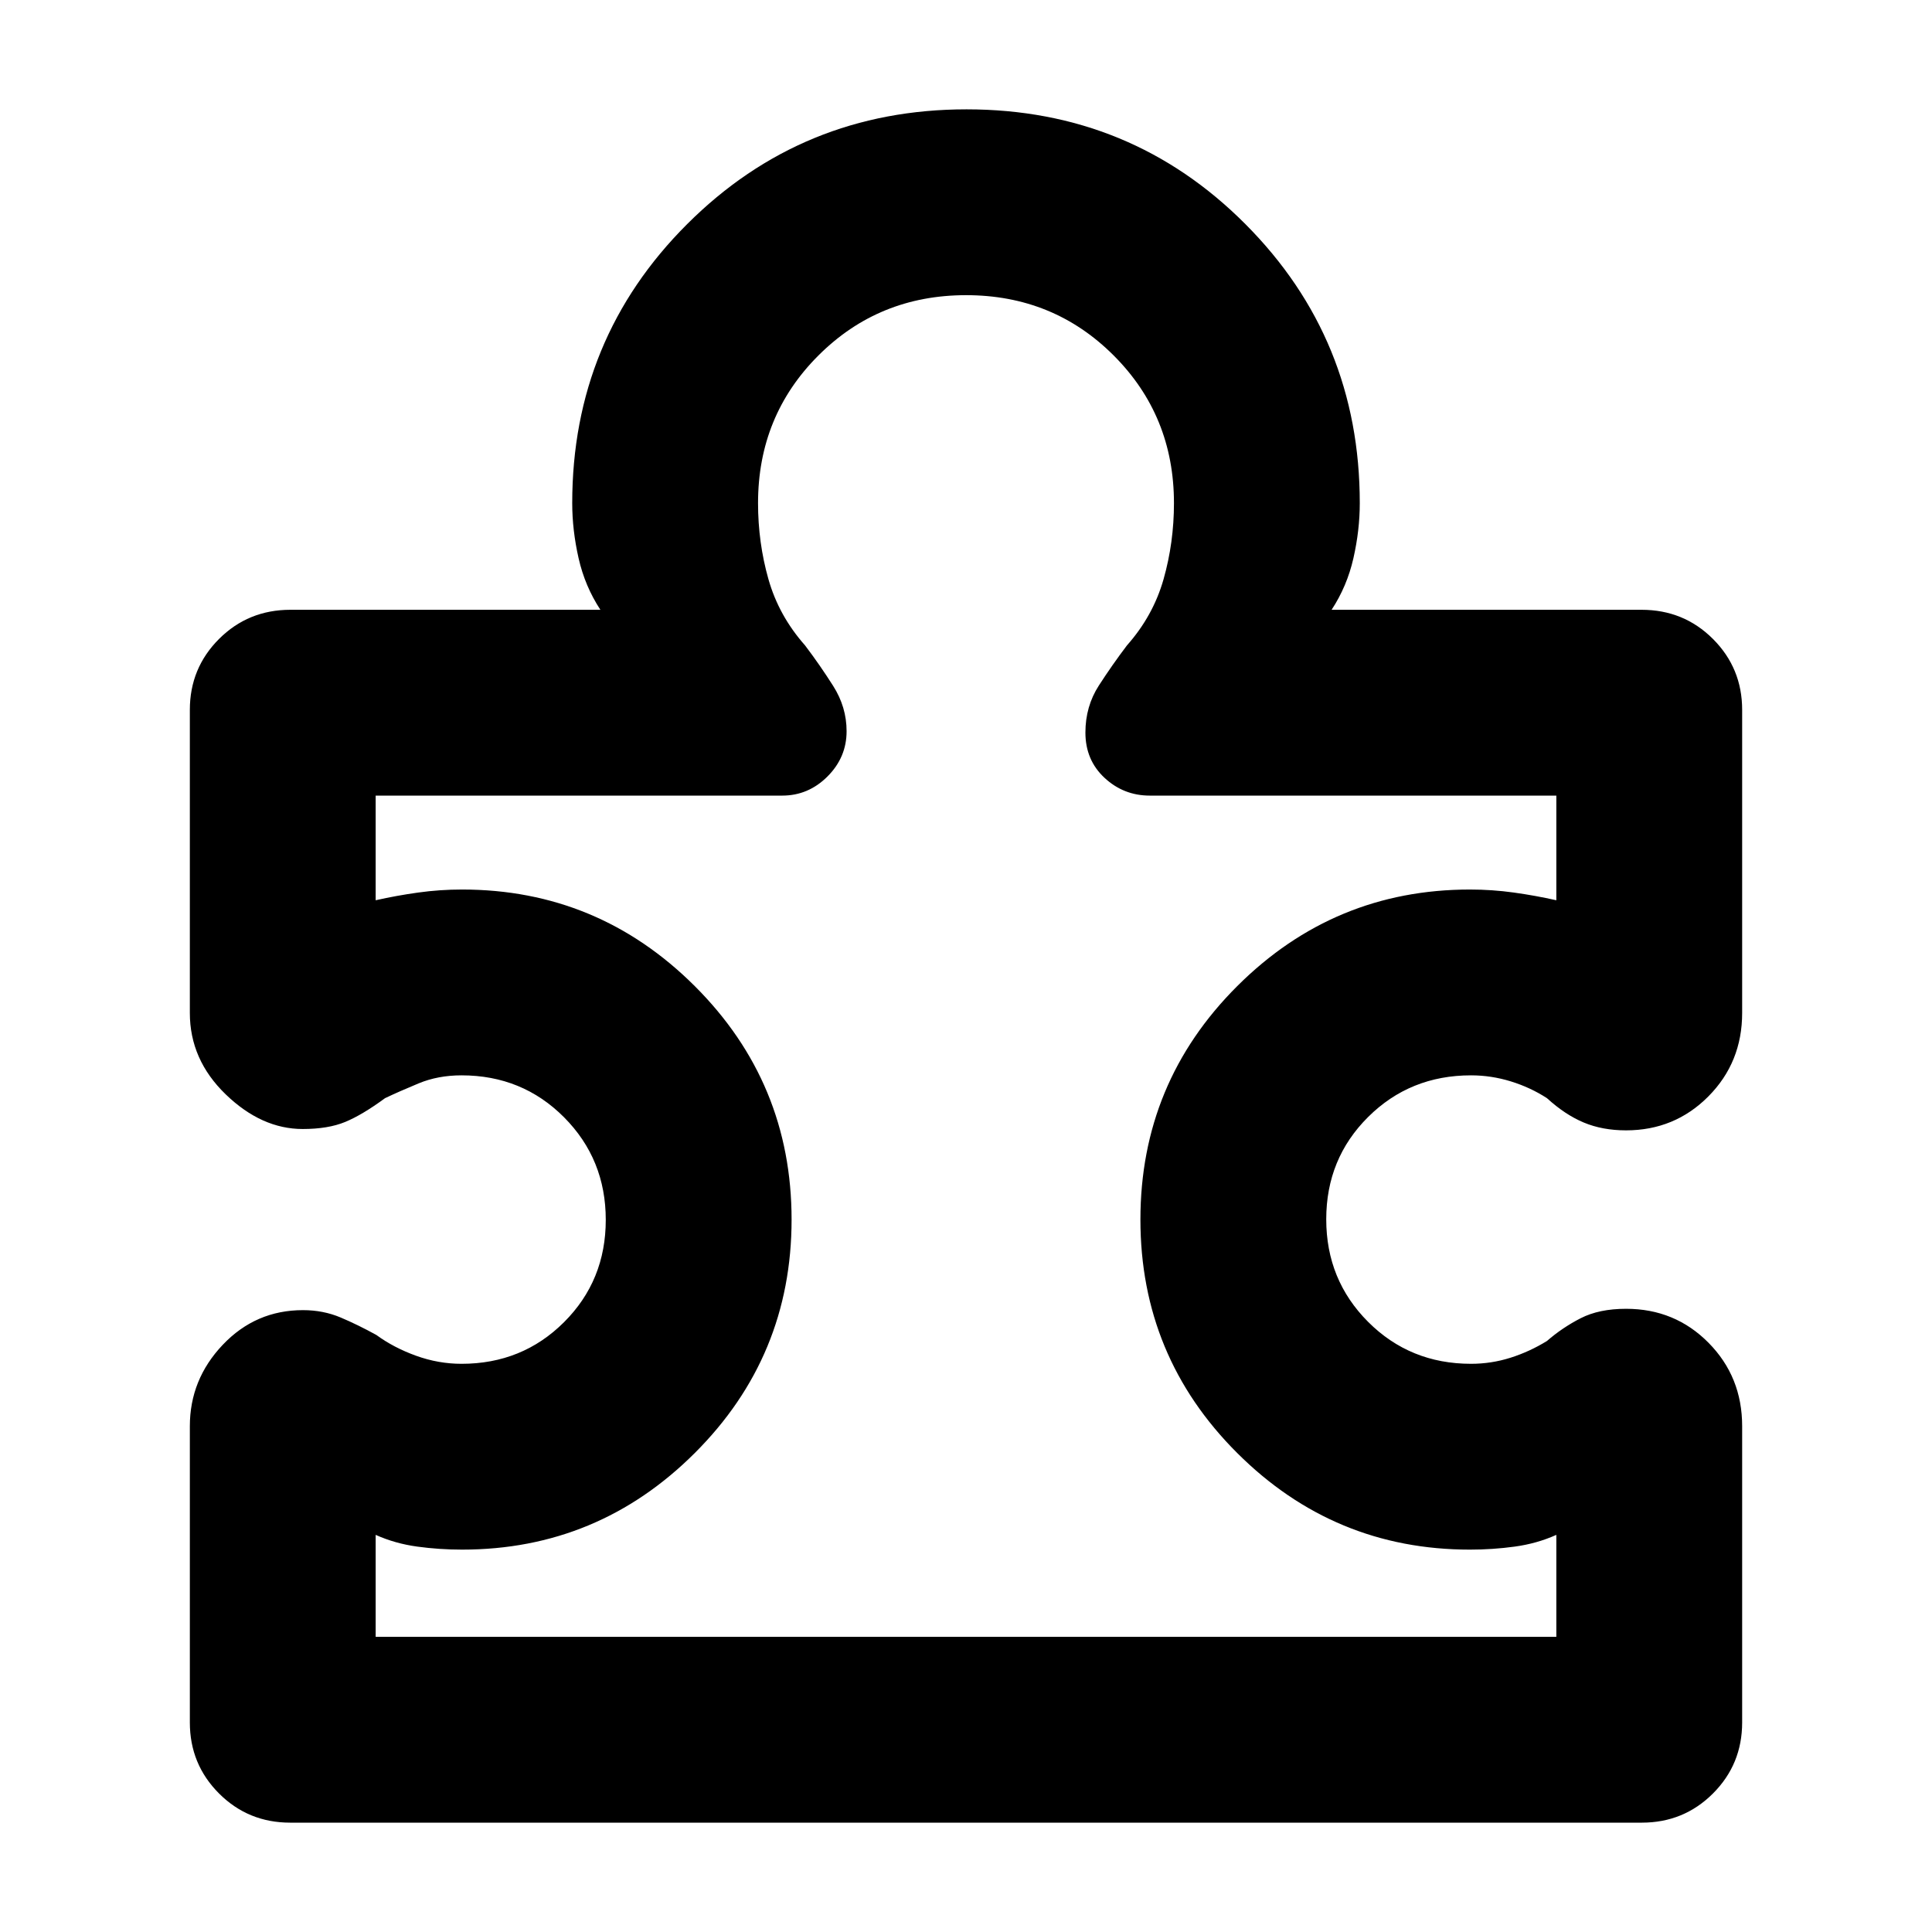 <svg xmlns="http://www.w3.org/2000/svg" height="40" viewBox="0 -960 960 960" width="40"><path d="M94.334-251.333q0-23.228 16.353-40.447t39.858-17.219q10.077 0 18.744 3.667 8.666 3.666 17.711 8.666 8.666 6.334 19.756 10.334 11.089 4 22.577 4 30.2 0 50.934-20.692Q301-323.716 301-353.858q0-30.142-20.733-50.976-20.734-20.833-50.934-20.833-11.693 0-21.341 4-9.647 4-16.659 7.333Q180-406.001 171.5-402.501q-8.5 3.5-21.076 3.5-20.454 0-38.272-17.219-17.819-17.219-17.819-40.447v-150.601q0-20.732 14.5-35.232t35.5-14.5h154.001q-7.667-11.666-10.833-25.611-3.167-13.945-3.167-27.389 0-81.611 57.107-138.639 57.108-57.028 138.834-57.028 81.725 0 138.558 57.028T675.666-710q0 13.444-3.166 27.389-3.167 13.945-10.834 25.611h154.001q21 0 35.5 14.5t14.5 35.232v150.601q0 24.55-16.764 41.441-16.764 16.892-40.927 16.892-11.723 0-21.016-3.889-9.293-3.889-18.293-12.111-8.231-5.333-17.949-8.333-9.718-3-19.77-3-30.316 0-51.132 20.692T659-354.141q0 30.141 20.816 50.975 20.816 20.834 51.132 20.834 10.052 0 19.552-3t18.167-8.334q7.667-6.666 16.802-11.333T808-309.666q24.267 0 40.967 16.892 16.7 16.891 16.7 41.441v147.213q0 20.787-14.5 35.287t-35.366 14.5H144.199q-20.866 0-35.366-14.5t-14.5-35.287v-147.213Zm92.332 104.667h586.668v-50.667q-9.667 4.333-20.667 5.833-11 1.5-22.257 1.5-67.544 0-115.644-48-48.099-48-48.099-116t48.099-116q48.1-48 115.644-48 11.013 0 21.801 1.5 10.789 1.5 21.123 3.833v-52H571.333q-13 0-22.5-8.833t-9.5-22.5q0-13 6.667-23.333 6.667-10.334 14-20.001Q573-654 578.167-672.2q5.166-18.2 5.166-37.8 0-43.4-29.953-73.367-29.953-29.967-73.333-29.967-43.38 0-73.38 29.967-30 29.967-30 73.367 0 19.6 5.166 37.8Q387-654 400-639.334q7.333 9.667 14 20.167 6.667 10.5 6.667 22.5 0 13-9.5 22.5t-22.5 9.5H186.666v52Q197-515 207.789-516.5q10.788-1.5 21.801-1.5 67.544 0 115.644 48 48.099 48 48.099 116t-48.099 116q-48.1 48-115.644 48-11.257 0-22.257-1.5-11-1.5-20.667-5.833v50.667ZM480-480Z"/></svg>